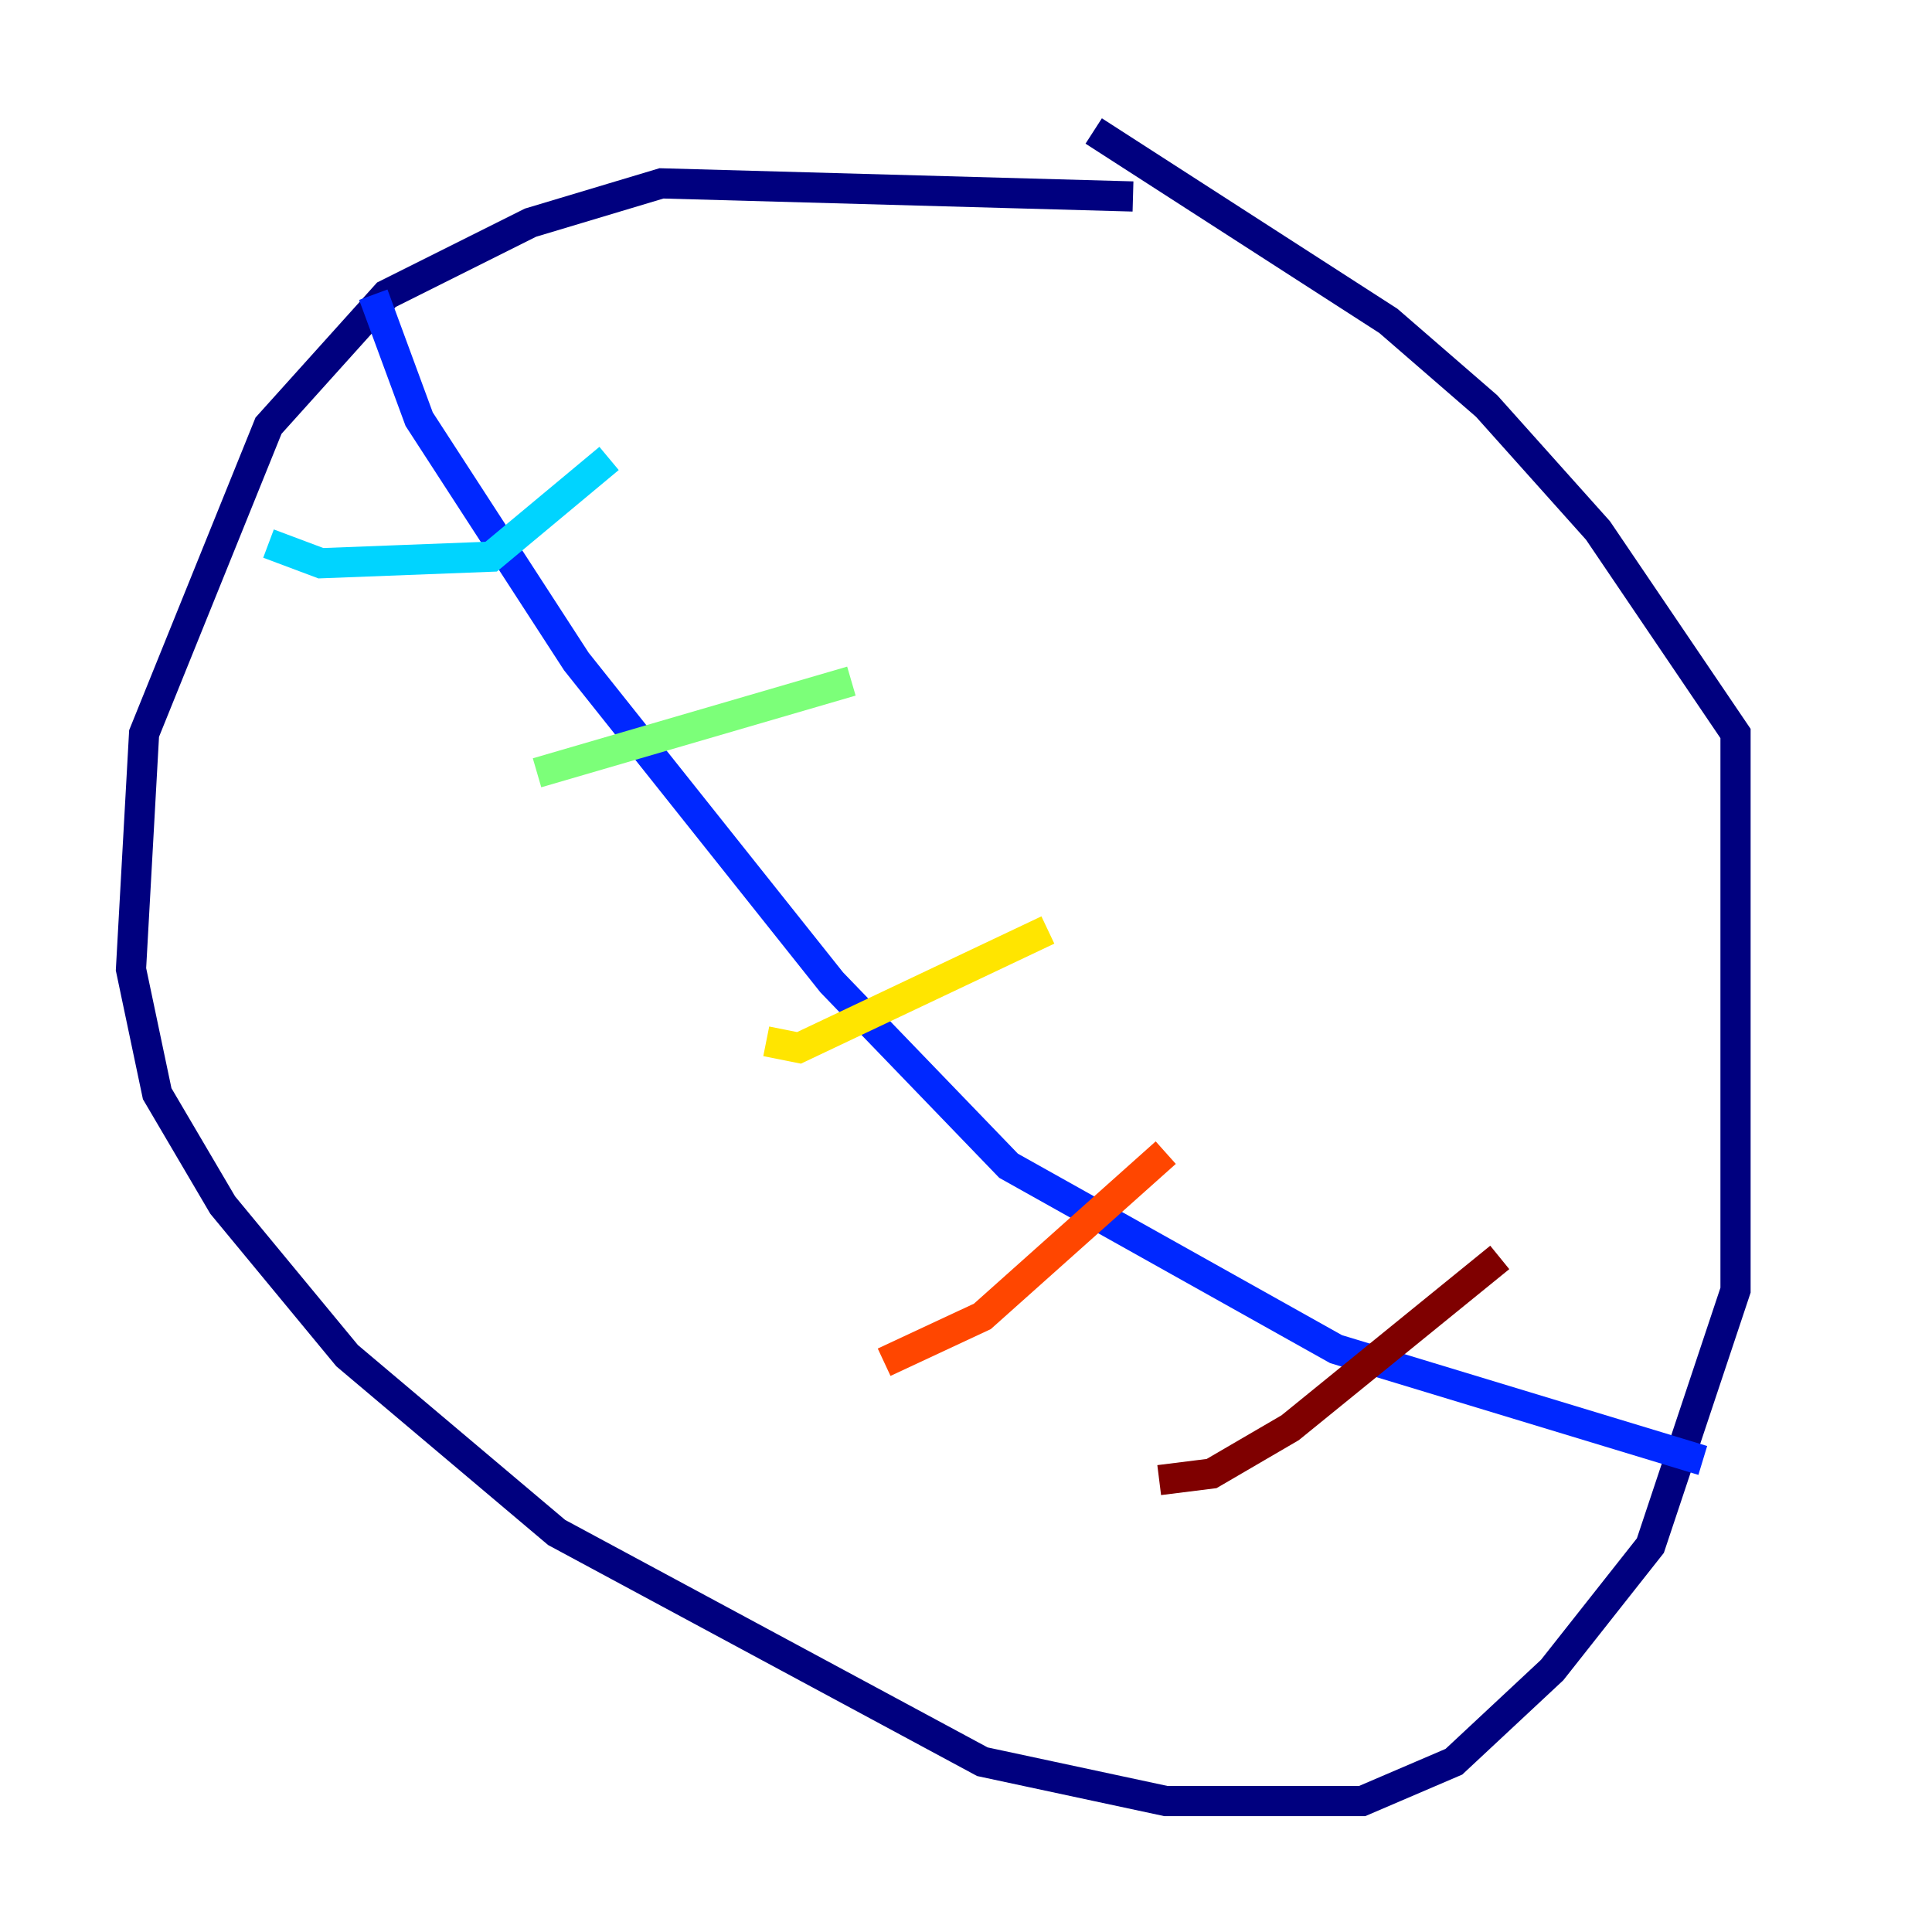 <?xml version="1.0" encoding="utf-8" ?>
<svg baseProfile="tiny" height="128" version="1.2" viewBox="0,0,128,128" width="128" xmlns="http://www.w3.org/2000/svg" xmlns:ev="http://www.w3.org/2001/xml-events" xmlns:xlink="http://www.w3.org/1999/xlink"><defs /><polyline fill="none" points="75.064,13.017 43.824,12.149 35.146,14.752 25.6,19.525 17.79,28.203 9.546,48.597 8.678,64.217 10.414,72.461 14.752,79.837 22.997,89.817 36.881,101.532 65.085,116.719 77.234,119.322 90.251,119.322 96.325,116.719 102.834,110.644 109.342,102.4 114.983,85.478 114.983,48.597 105.871,35.146 98.495,26.902 91.986,21.261 72.461,8.678" stroke="#00007f" stroke-width="2" /><polyline fill="none" points="24.732,19.525 27.77,27.77 38.183,43.824 55.105,65.085 66.82,77.234 88.515,89.383 112.814,96.759" stroke="#0028ff" stroke-width="2" /><polyline fill="none" points="17.79,36.014 21.261,37.315 32.542,36.881 40.352,30.373" stroke="#00d4ff" stroke-width="2" /><polyline fill="none" points="35.58,51.2 56.407,45.125" stroke="#7cff79" stroke-width="2" /><polyline fill="none" points="50.766,68.99 52.936,69.424 69.424,61.614" stroke="#ffe500" stroke-width="2" /><polyline fill="none" points="58.576,90.251 65.085,87.214 77.234,76.366" stroke="#ff4600" stroke-width="2" /><polyline fill="none" points="76.8,98.061 80.271,97.627 85.478,94.59 99.363,83.308" stroke="#7f0000" stroke-width="2" /></svg>
